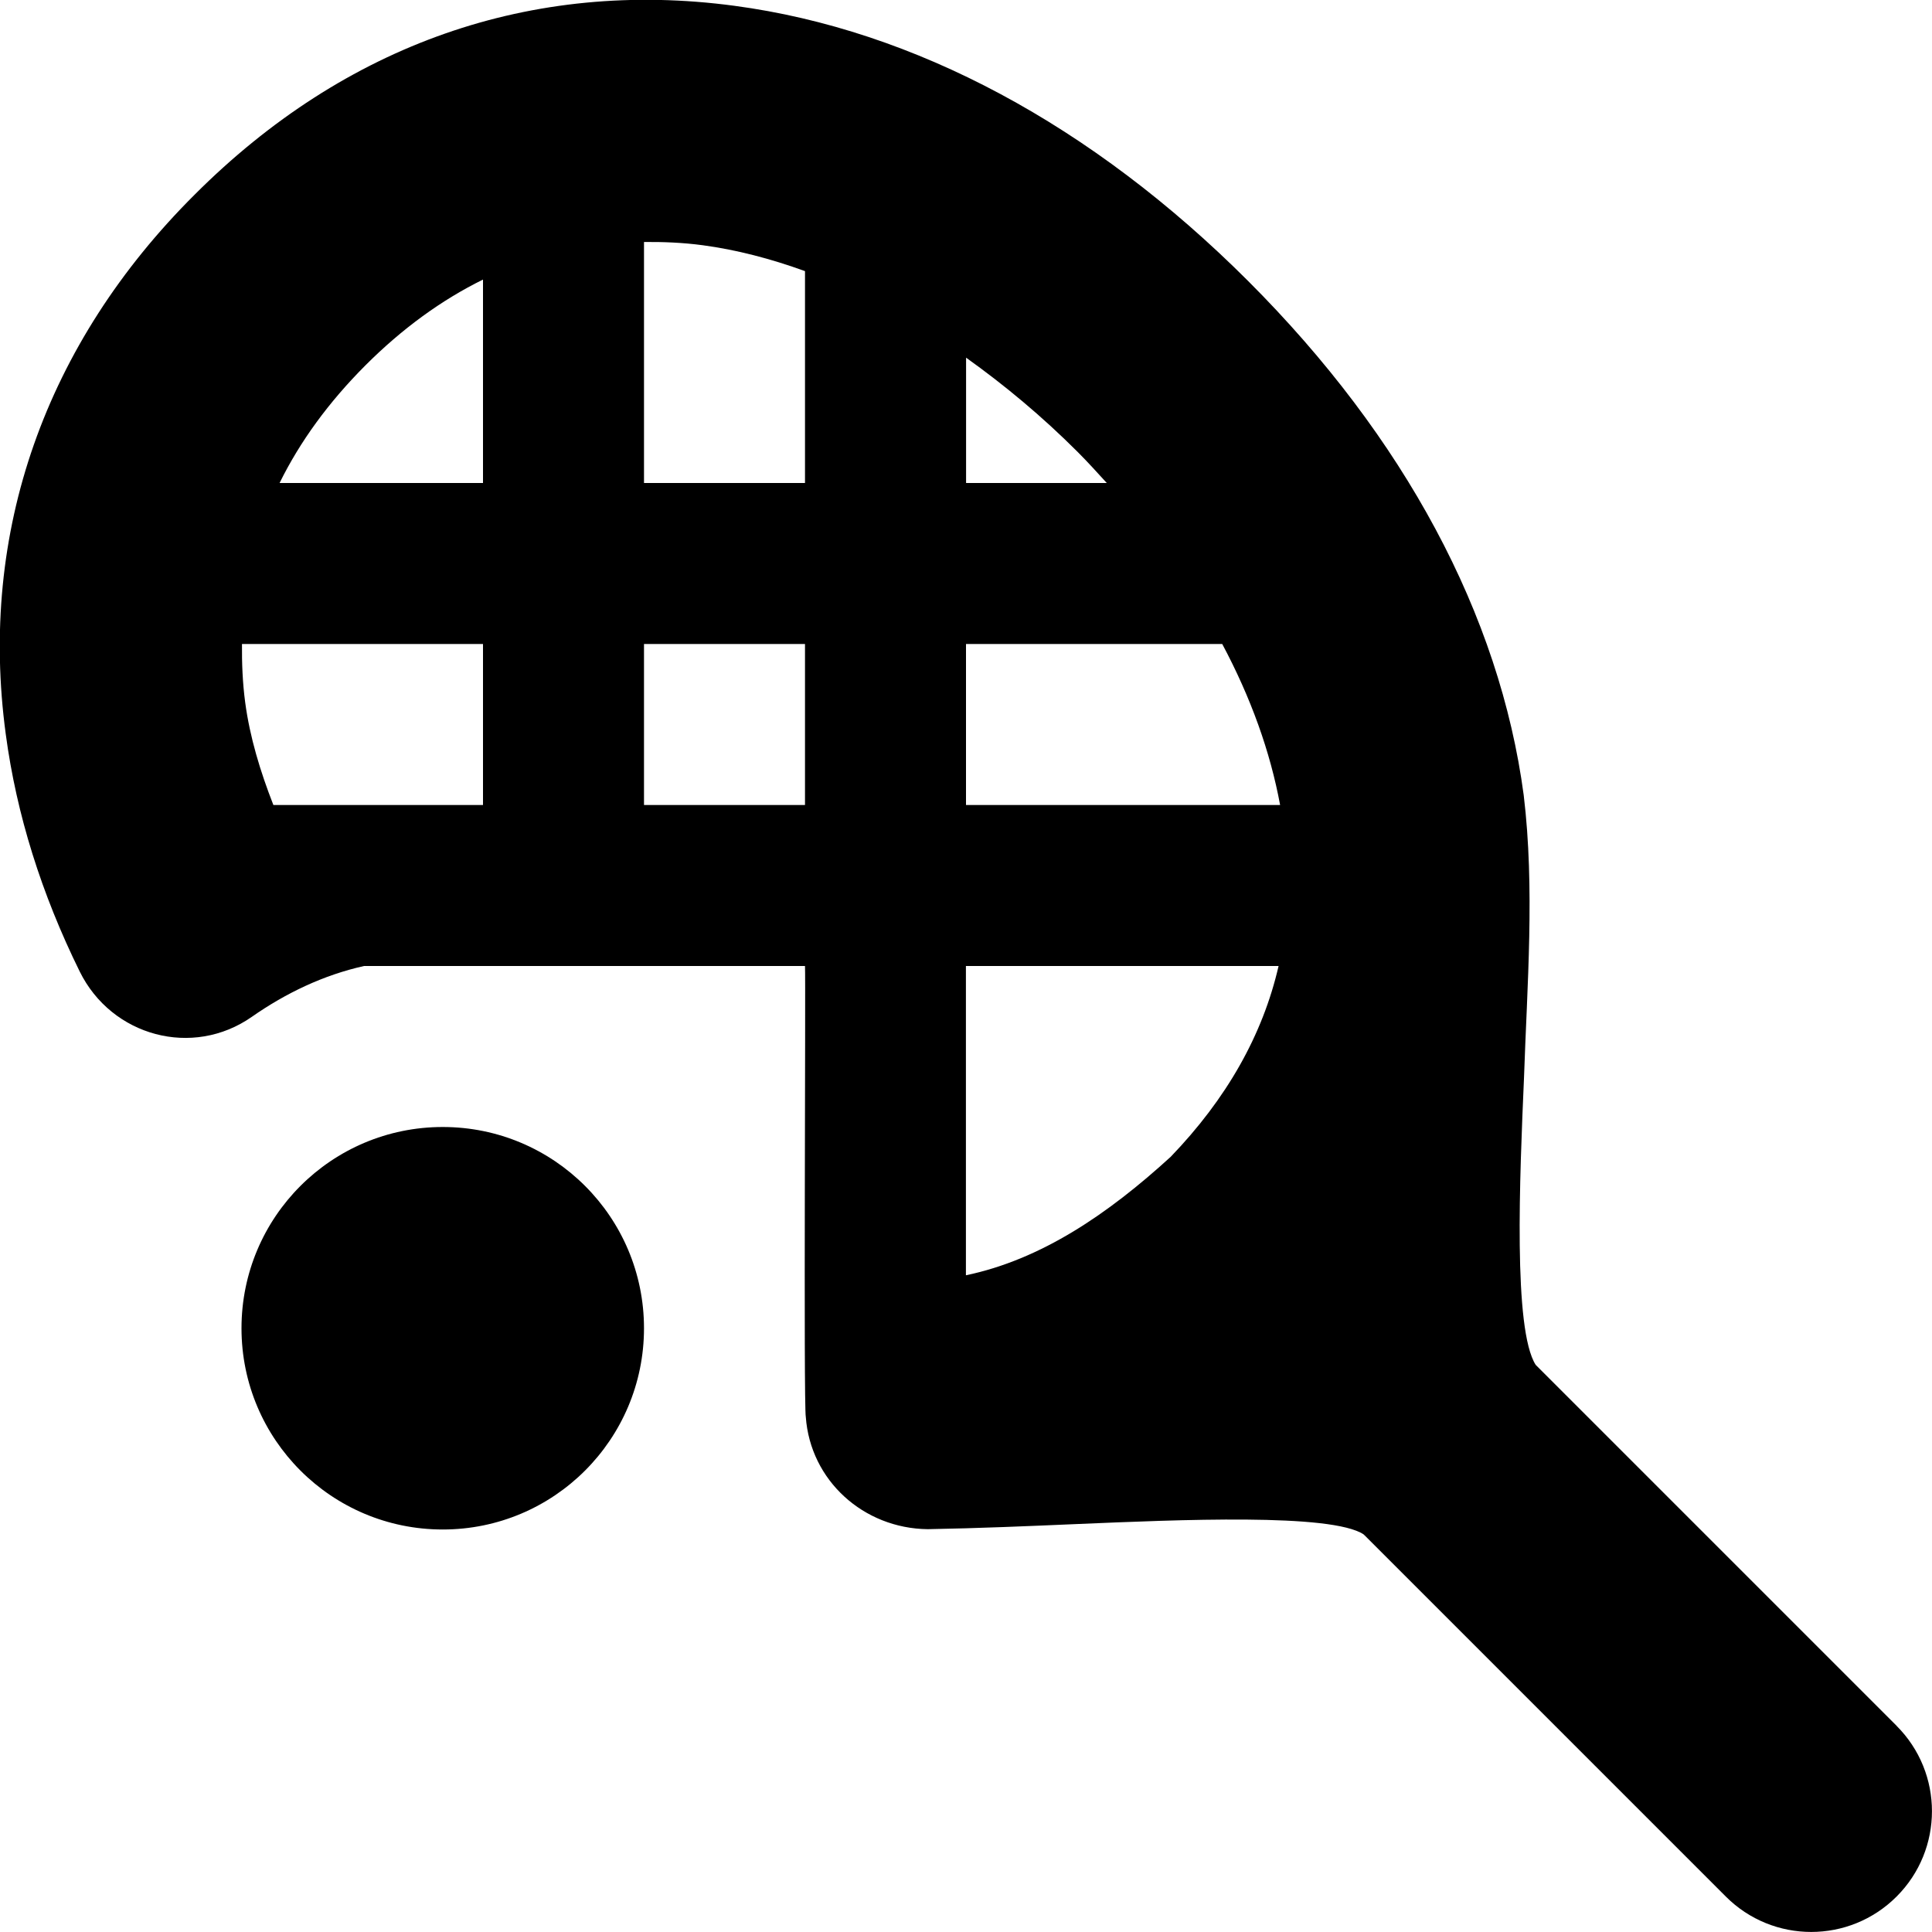<svg id="Layer_1" viewBox="0 0 24 24" xmlns="http://www.w3.org/2000/svg" data-name="Layer 1"><path d="m23.561 21.439-4.484-4.484c-.281-.44-.199-2.324-.145-3.573.038-1.137.136-2.344-.004-3.505-.298-2.237-1.481-4.444-3.421-6.384-1.94-1.94-4.147-3.122-6.384-3.421-2.516-.337-4.836.476-6.705 2.346-1.854 1.847-2.687 4.191-2.346 6.705.133.995.444 1.983.918 2.945.397.806 1.403 1.078 2.139.563.421-.294.89-.519 1.394-.631h5.477c.01.153-.019 5.454.01 5.601.056.788.715 1.386 1.515 1.395.63-.011 1.256-.038 1.859-.064 1.257-.053 3.155-.137 3.556.129 0 0 0 .001.001.002s.001.002.002.002c0 .002.002.002.003.002l4.493 4.493c.586.586 1.535.586 2.121 0 .586-.585.586-1.536 0-2.121zm-7.658-11.439h-3.903v-2h3.183c.356.666.597 1.34.719 2zm-2.155-4h-1.747v-1.557c.475.339.941.726 1.386 1.171.126.126.243.256.362.386zm-5.021-2.954c.419.056.846.167 1.273.322v2.632h-2v-2.994c.238-.002.48.007.727.04zm-4.188 1.493c.457-.457.945-.812 1.461-1.066v2.527h-2.527c.254-.516.609-1.003 1.066-1.461zm-1.143 5.461c-.164-.42-.292-.841-.35-1.273-.033-.247-.042-.488-.04-.727h2.994v2zm4.604 0v-2h2v2zm7.883 2c-.197.858-.647 1.651-1.341 2.371-.779.712-1.609 1.276-2.543 1.471v-3.842h3.883zm-7.883 4.5c0 1.381-1.119 2.5-2.5 2.5s-2.5-1.119-2.5-2.5 1.119-2.5 2.5-2.5 2.5 1.119 2.5 2.5z"/></svg>